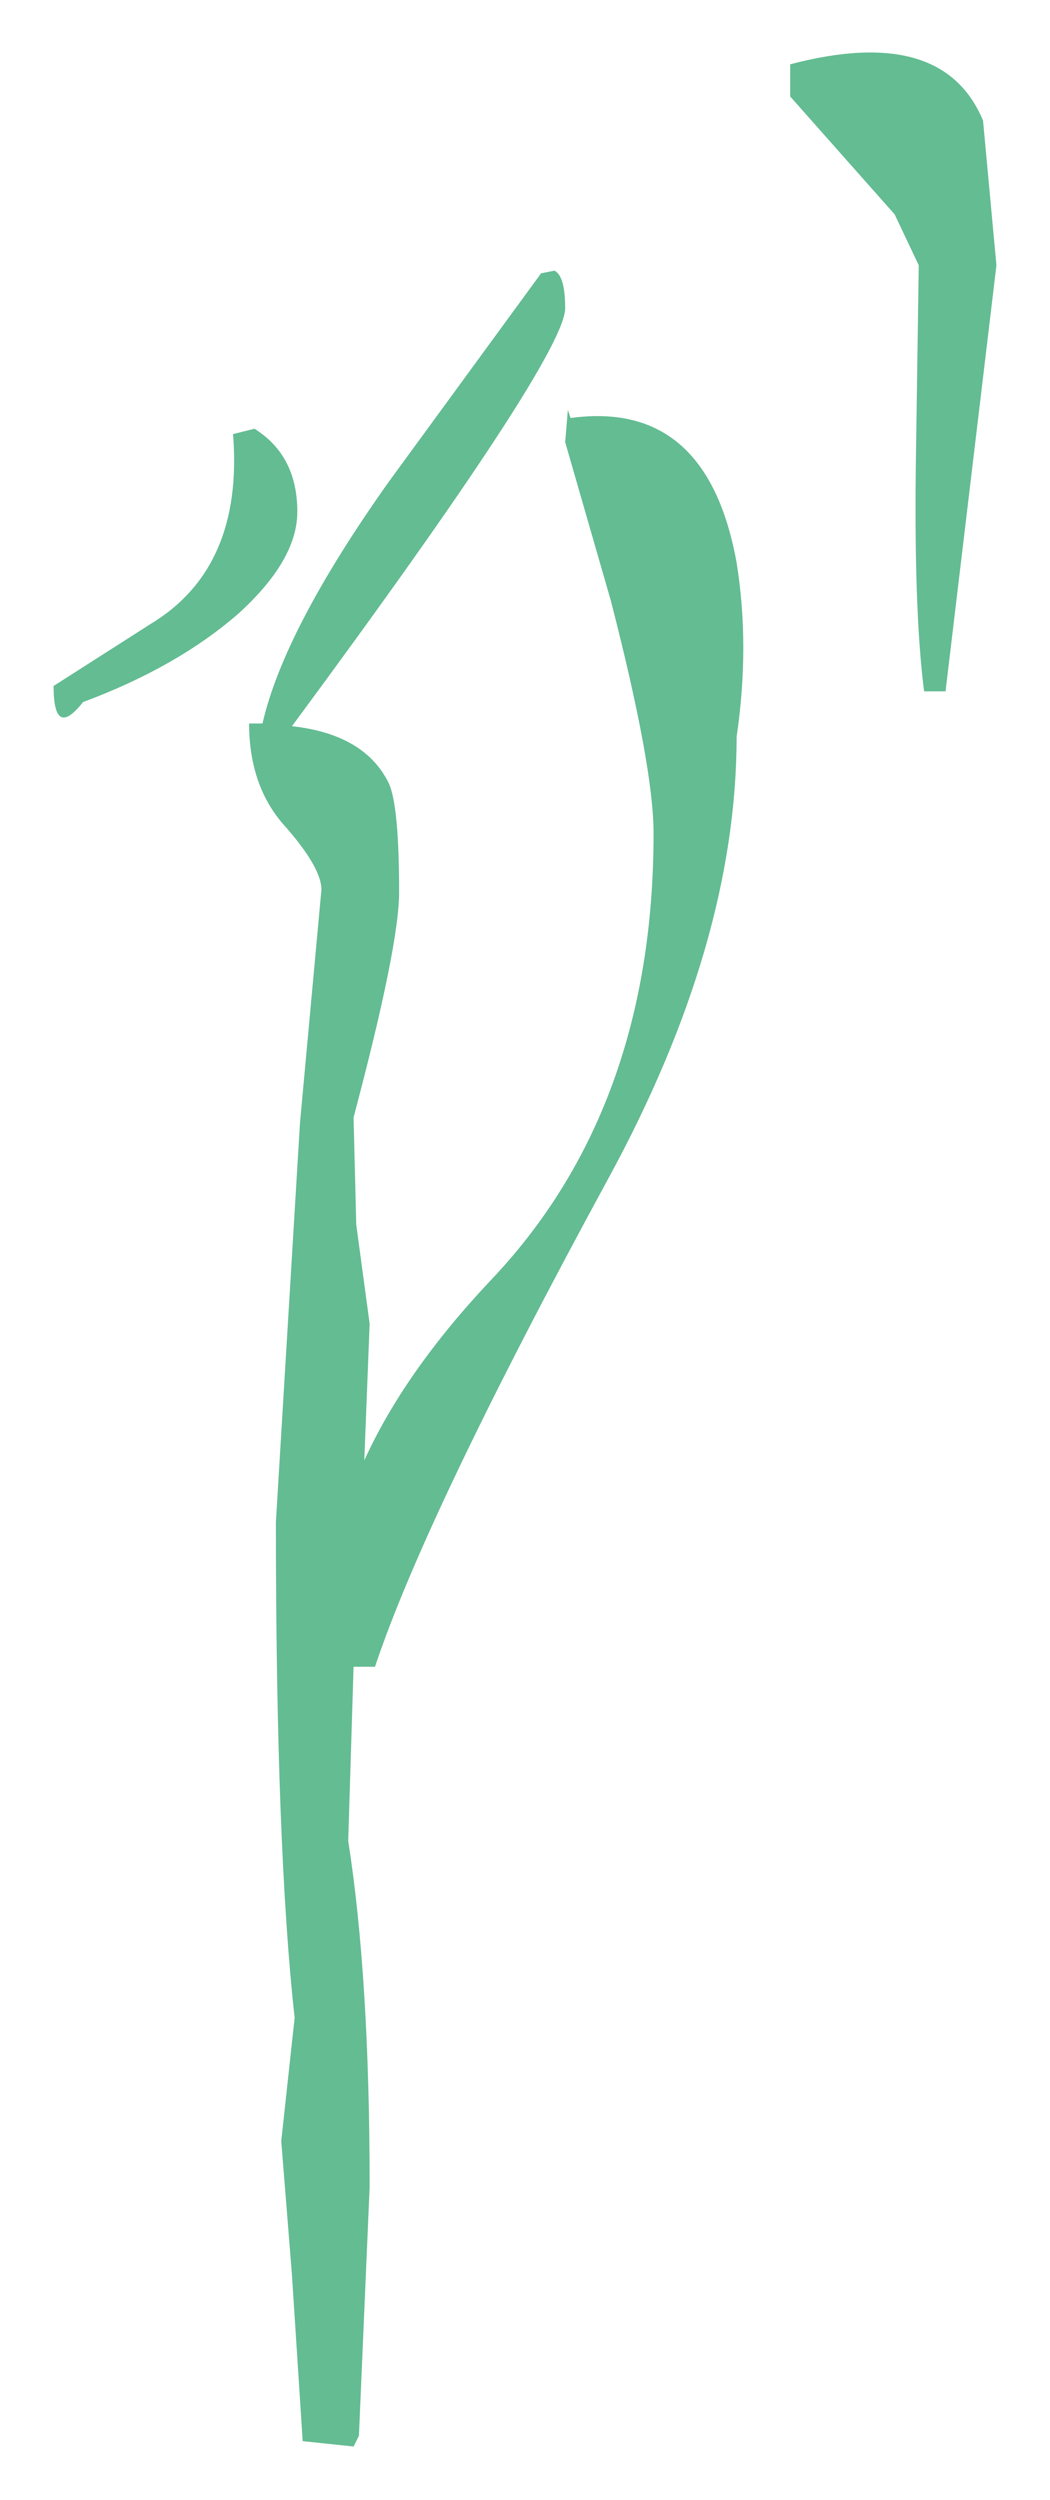 <?xml version="1.0" encoding="UTF-8" standalone="no"?>
<svg xmlns:xlink="http://www.w3.org/1999/xlink" height="46.65px" width="19.6px" xmlns="http://www.w3.org/2000/svg">
  <g transform="matrix(1.0, 0.0, 0.0, 1.0, 15, -90.25)">
    <path d="M2.15 95.2 L1.7 94.25 -0.25 92.05 -0.25 91.45 Q2.6 90.7 3.35 92.5 L3.6 95.2 2.65 103.15 2.25 103.15 Q2.05 101.6 2.1 98.6 L2.15 95.2 M-4.65 95.3 Q-4.45 95.4 -4.45 96.0 -4.45 96.9 -9.55 103.8 -8.2 103.95 -7.75 104.85 -7.55 105.25 -7.55 106.9 -7.55 107.9 -8.4 111.1 L-8.35 113.1 -8.1 114.95 -8.2 117.5 Q-7.45 115.85 -5.85 114.15 -2.8 110.95 -2.8 105.8 -2.8 104.55 -3.6 101.45 L-4.45 98.5 -4.4 97.9 -4.35 98.05 Q-1.8 97.7 -1.25 100.75 -1.0 102.3 -1.25 104.0 -1.25 107.85 -3.65 112.25 -7.05 118.5 -8.0 121.35 L-8.4 121.35 -8.5 124.6 Q-8.1 127.15 -8.1 131.05 L-8.3 135.7 -8.4 135.9 -9.35 135.8 -9.55 132.7 -9.75 130.2 -9.5 127.9 Q-9.85 124.75 -9.85 118.65 L-9.4 111.2 -9.0 106.85 Q-9.0 106.45 -9.65 105.7 -10.35 104.95 -10.35 103.75 L-10.1 103.75 Q-9.7 102.0 -7.75 99.25 L-4.9 95.35 -4.65 95.3 M-10.25 98.25 Q-9.45 98.75 -9.45 99.8 -9.45 100.7 -10.55 101.7 -11.7 102.7 -13.45 103.35 -14.0 104.05 -14.0 103.05 L-12.2 101.9 Q-10.45 100.85 -10.65 98.35 L-10.25 98.25" fill="#63bc92" fill-rule="evenodd" stroke="none"/>
  </g>
</svg>